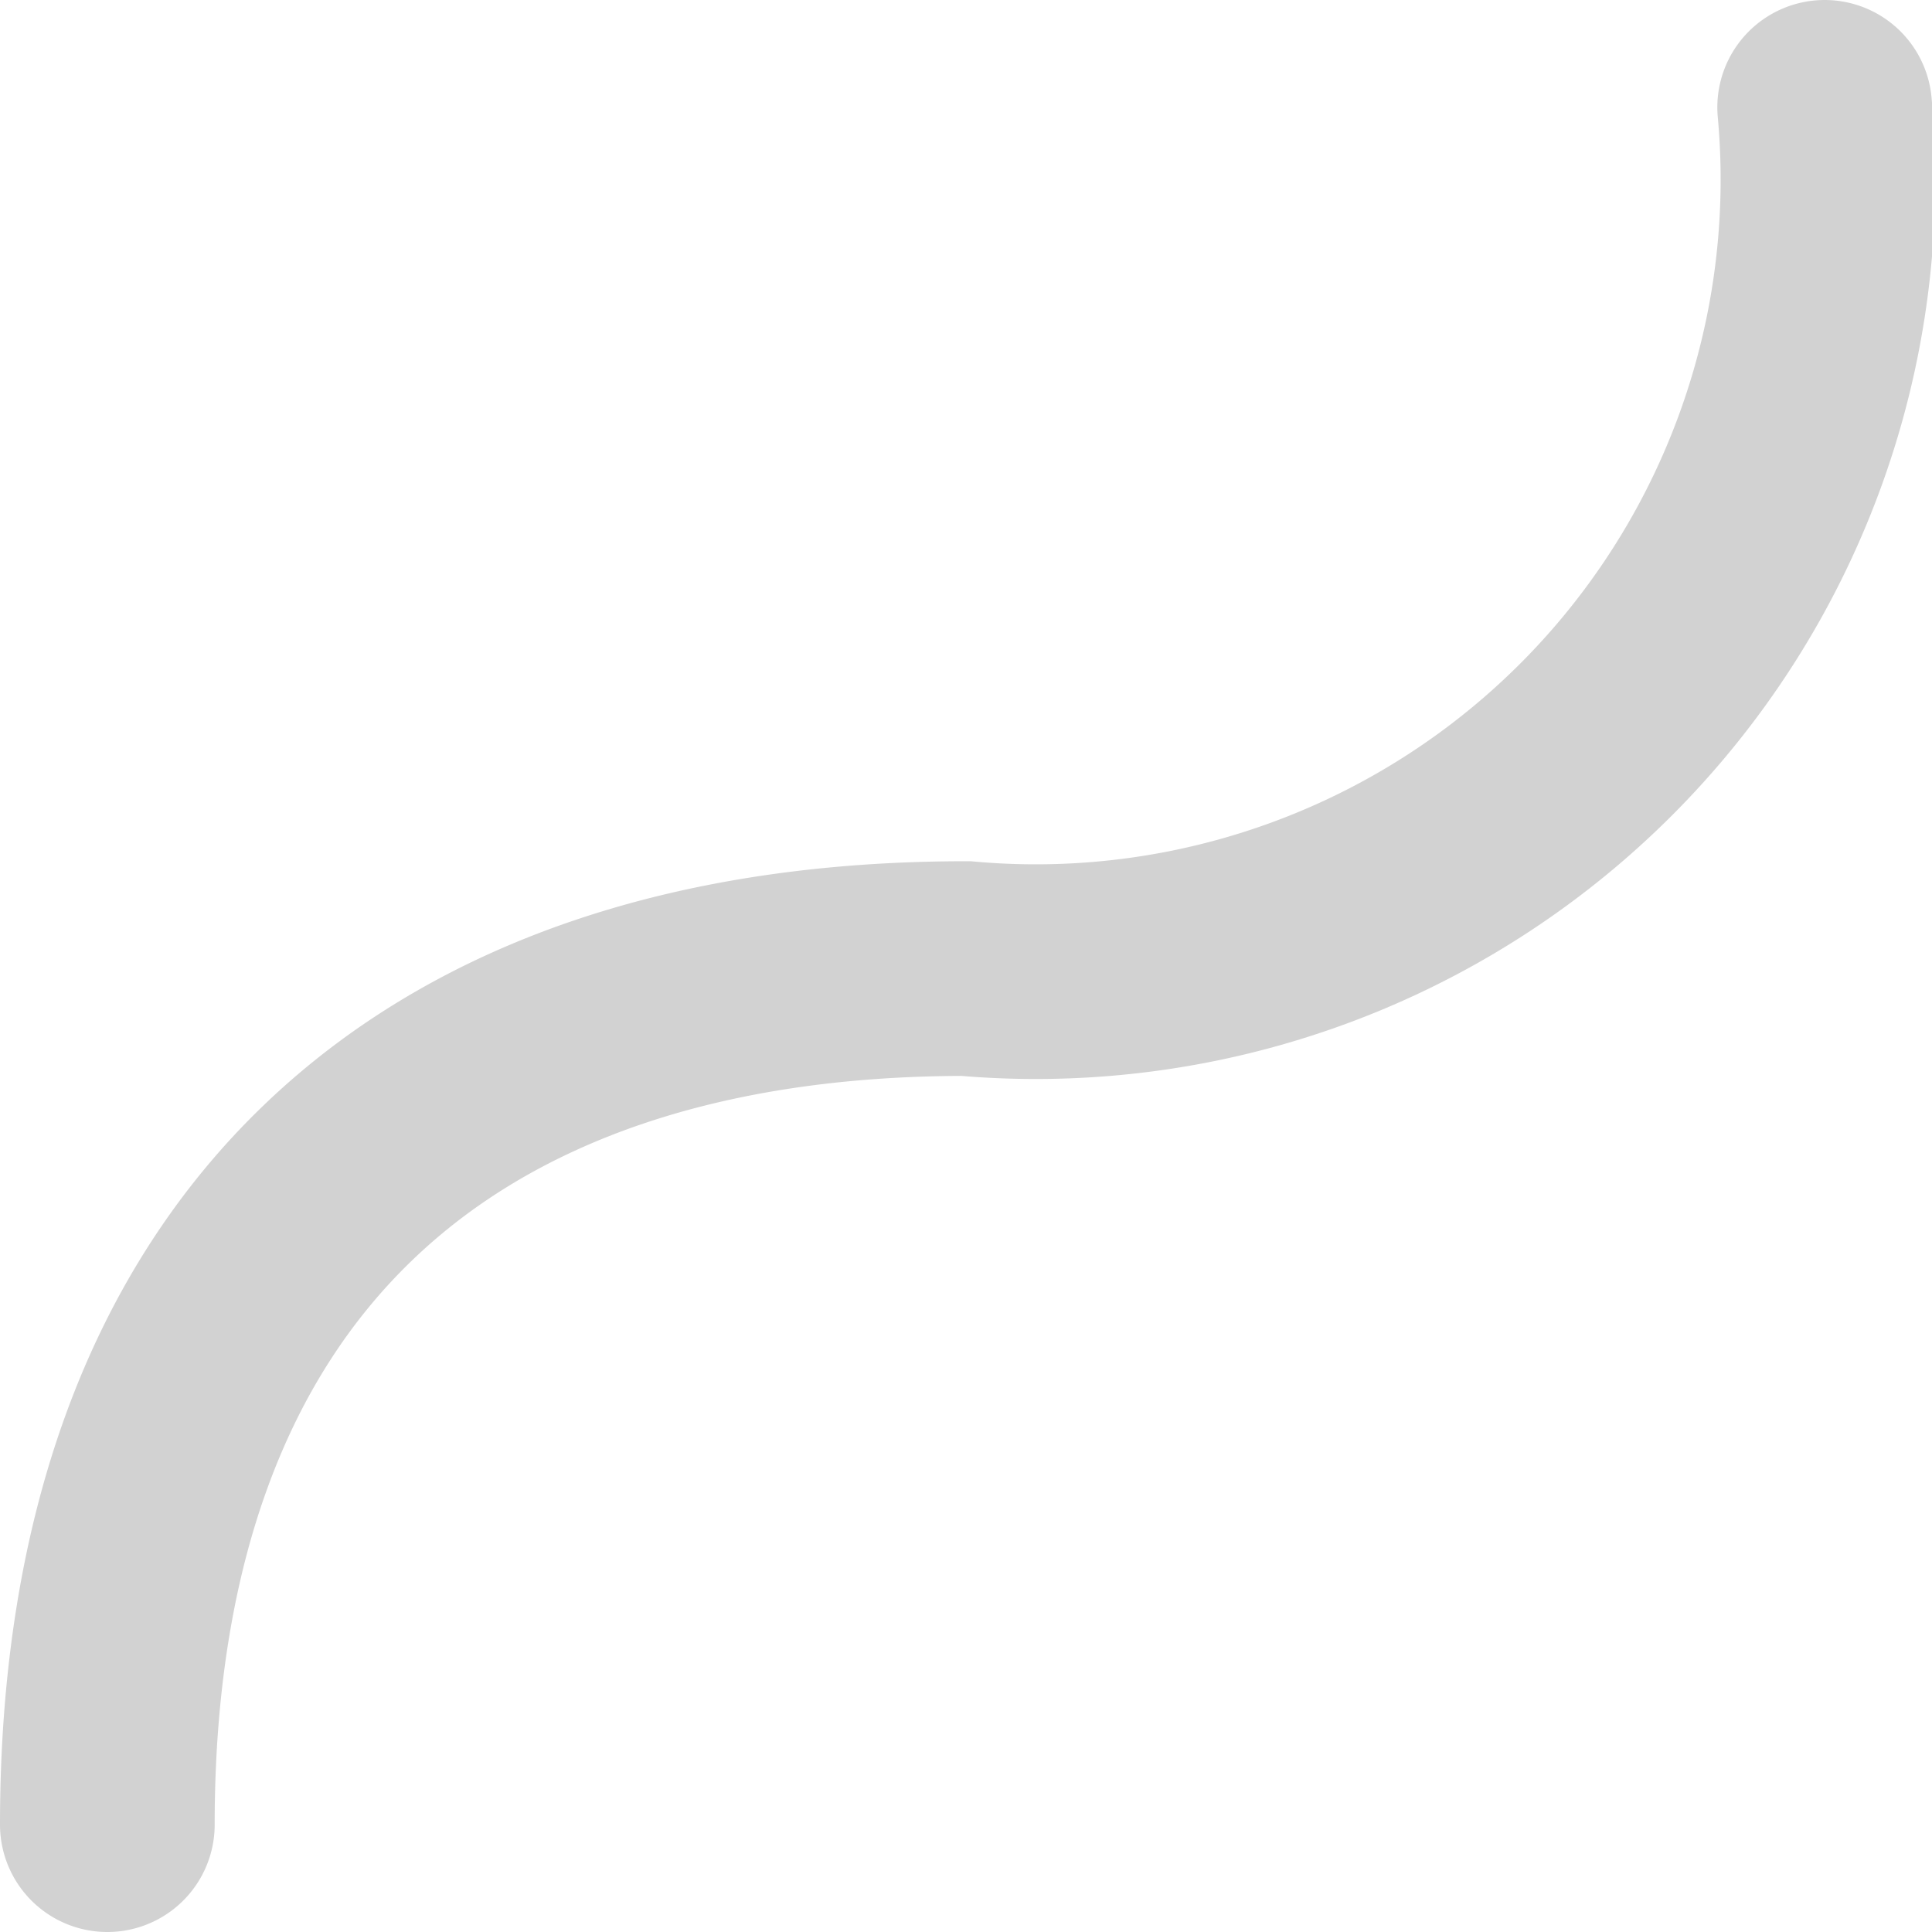 <svg xmlns="http://www.w3.org/2000/svg" width="9" height="9" viewBox="0 0 9 9">
  <g id="그룹_518" data-name="그룹 518" transform="translate(39.5 43.5)">
    <g id="그룹_519" data-name="그룹 519">
      <path id="패스_179" data-name="패스 179" d="M4,8C4,5.339,5.536,4.012,8,4.012A3.69,3.69,0,0,0,12,0" transform="translate(-43 -43)" fill="none" stroke="#d2d2d2" stroke-linecap="round" stroke-miterlimit="10" stroke-width="1"/>
    </g>
  </g>
</svg>
